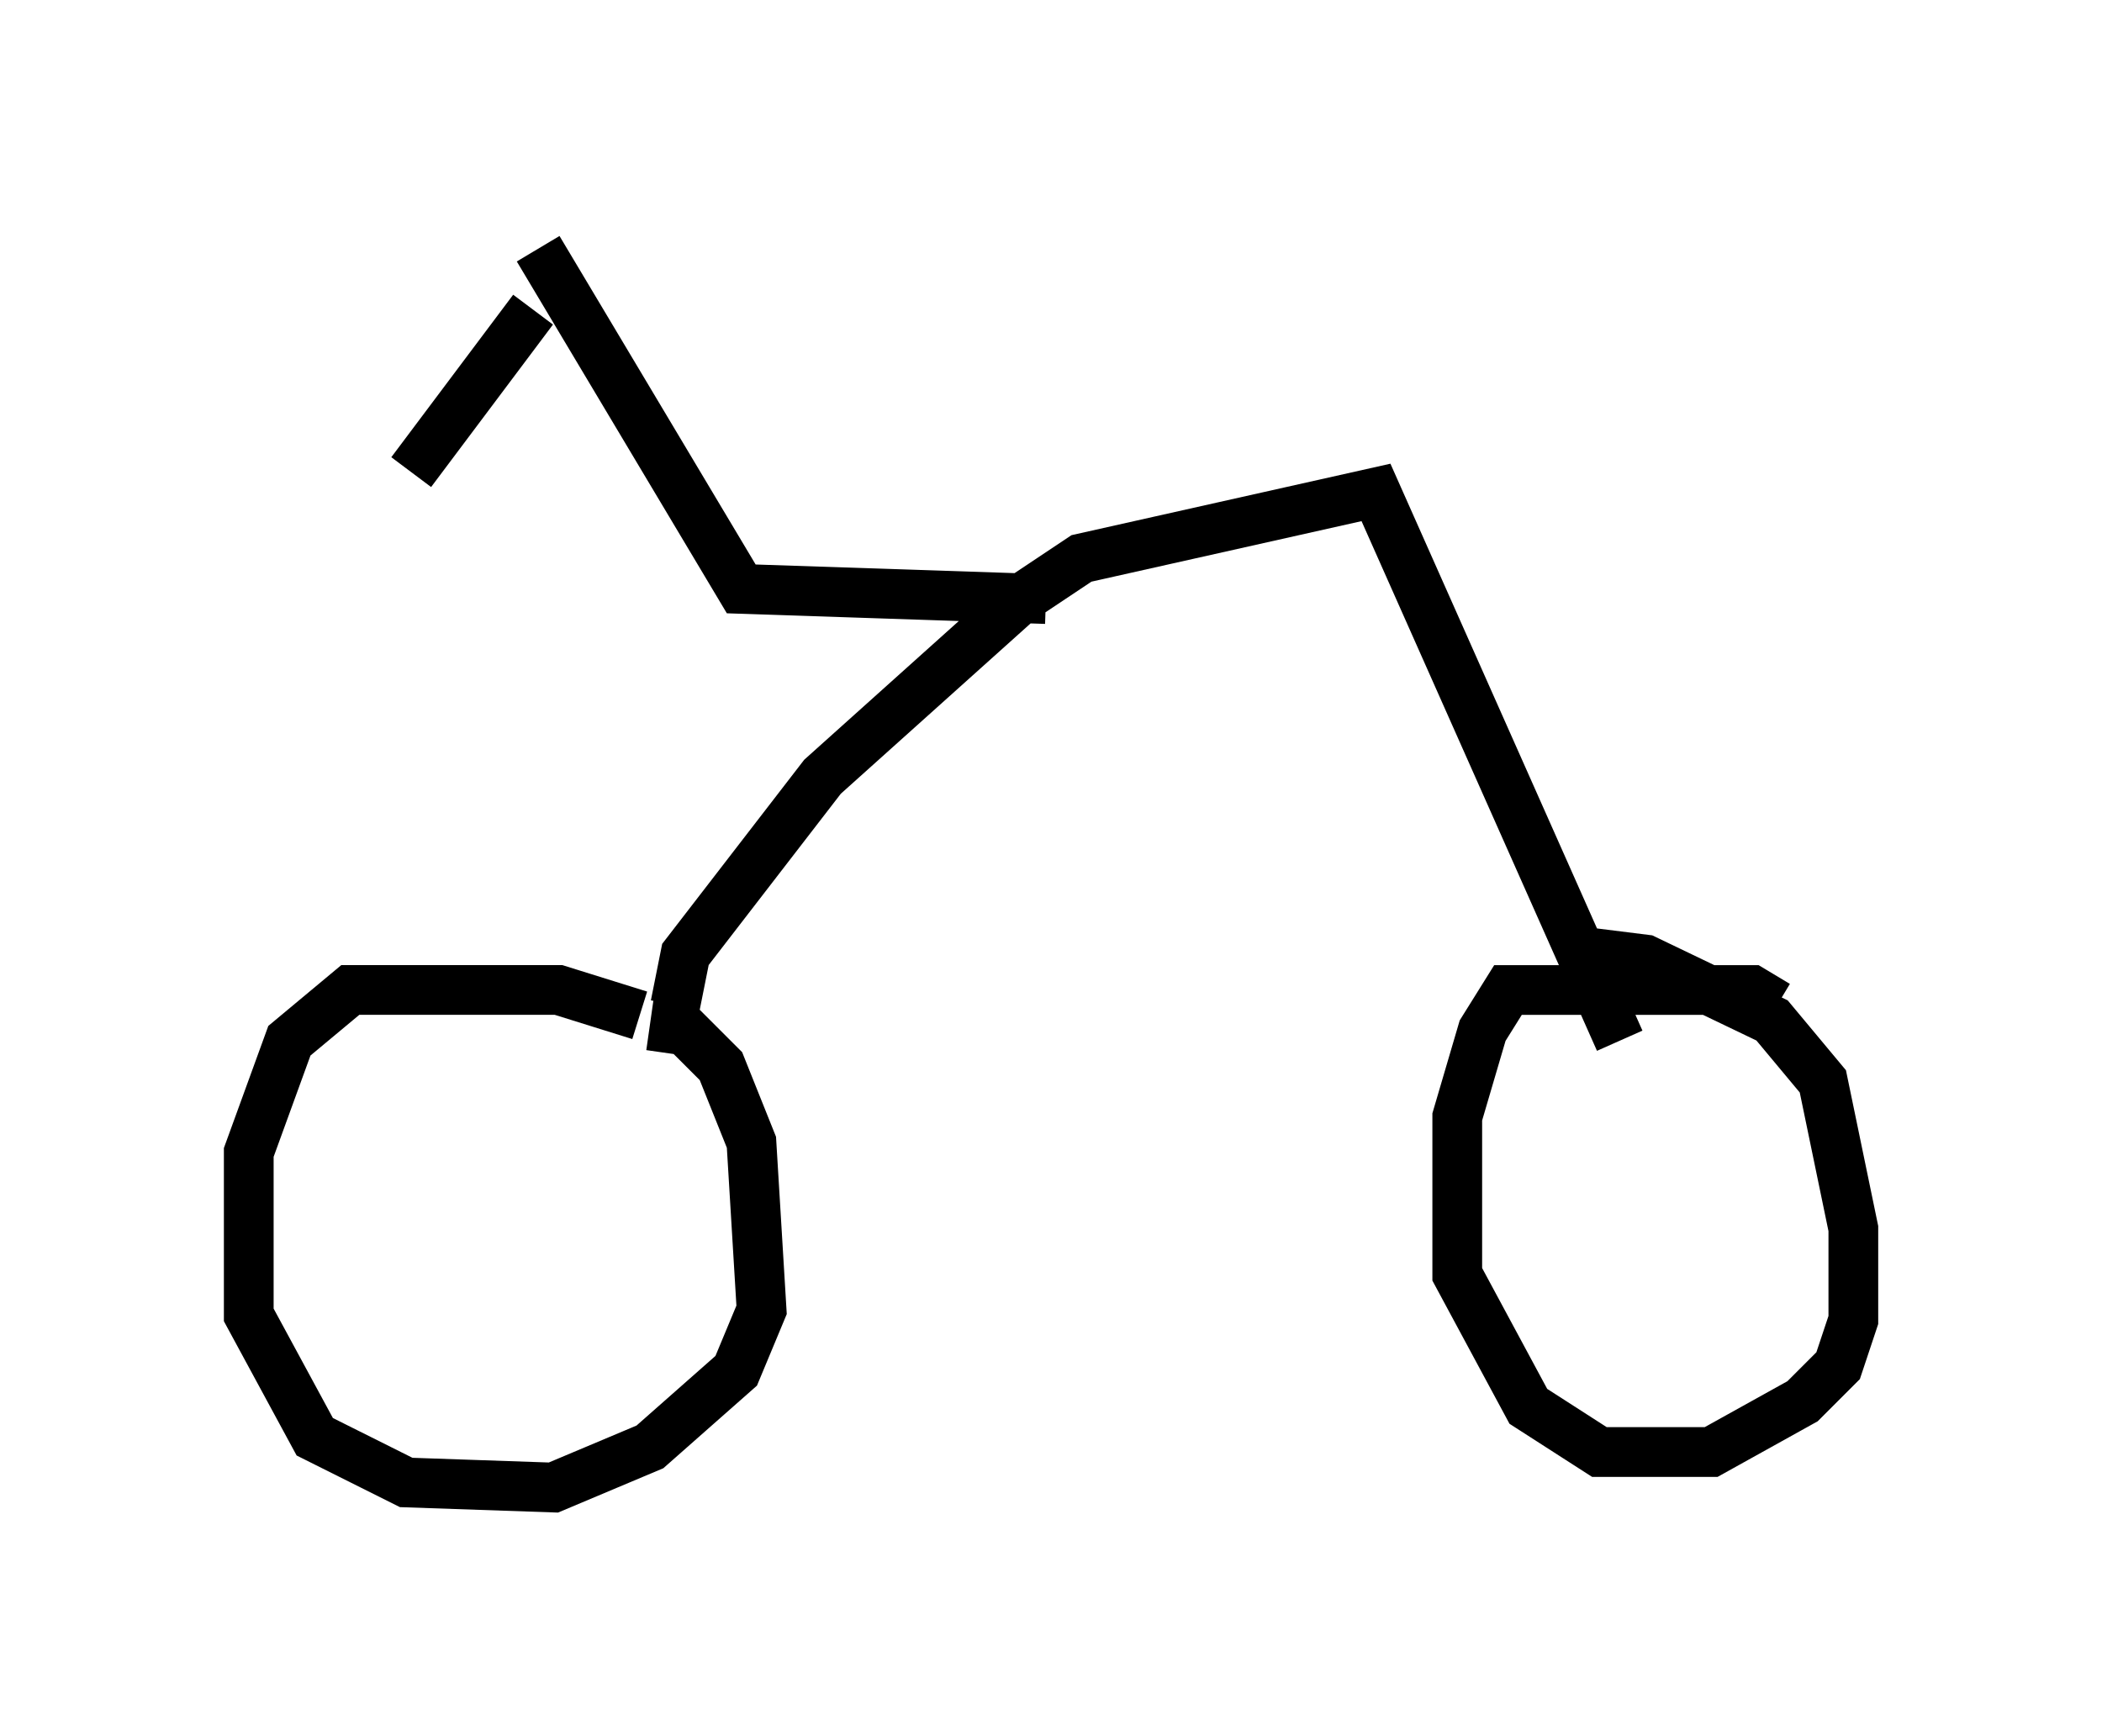 <?xml version="1.0" encoding="utf-8" ?>
<svg baseProfile="full" height="34.909" version="1.1" width="42.259" xmlns="http://www.w3.org/2000/svg" xmlns:ev="http://www.w3.org/2001/xml-events" xmlns:xlink="http://www.w3.org/1999/xlink"><defs /><rect fill="white" height="34.909" width="42.259" x="0" y="0" /><path d="M13.371, 20.925 m-0.51, -0.51 l-1.633, -0.51 -4.185, 0.0 l-1.225, 1.021 -0.817, 2.246 l0.0, 3.267 1.327, 2.45 l1.838, 0.919 2.96, 0.102 l1.94, -0.817 1.735, -1.531 l0.51, -1.225 -0.204, -3.369 l-0.613, -1.531 -0.715, -0.715 l-0.715, -0.102 m22.663, -0.408 l-0.51, -0.306 -4.9, 0.0 l-0.51, 0.817 -0.51, 1.735 l0.0, 3.165 1.429, 2.654 l1.429, 0.919 2.246, 0.0 l1.838, -1.021 0.715, -0.715 l0.306, -0.919 0.0, -1.838 l-0.613, -2.96 -1.021, -1.225 l-2.552, -1.225 -1.633, -0.204 m-17.865, 1.123 l0.204, -1.021 2.756, -3.573 l3.981, -3.573 1.225, -0.817 l5.921, -1.327 4.9, 11.025 m-11.536, -8.881 l-6.125, -0.204 -4.083, -6.84 m-2.552, 4.492 l2.45, -3.267 " fill="none" stroke="black" stroke-width="1" /></svg>
